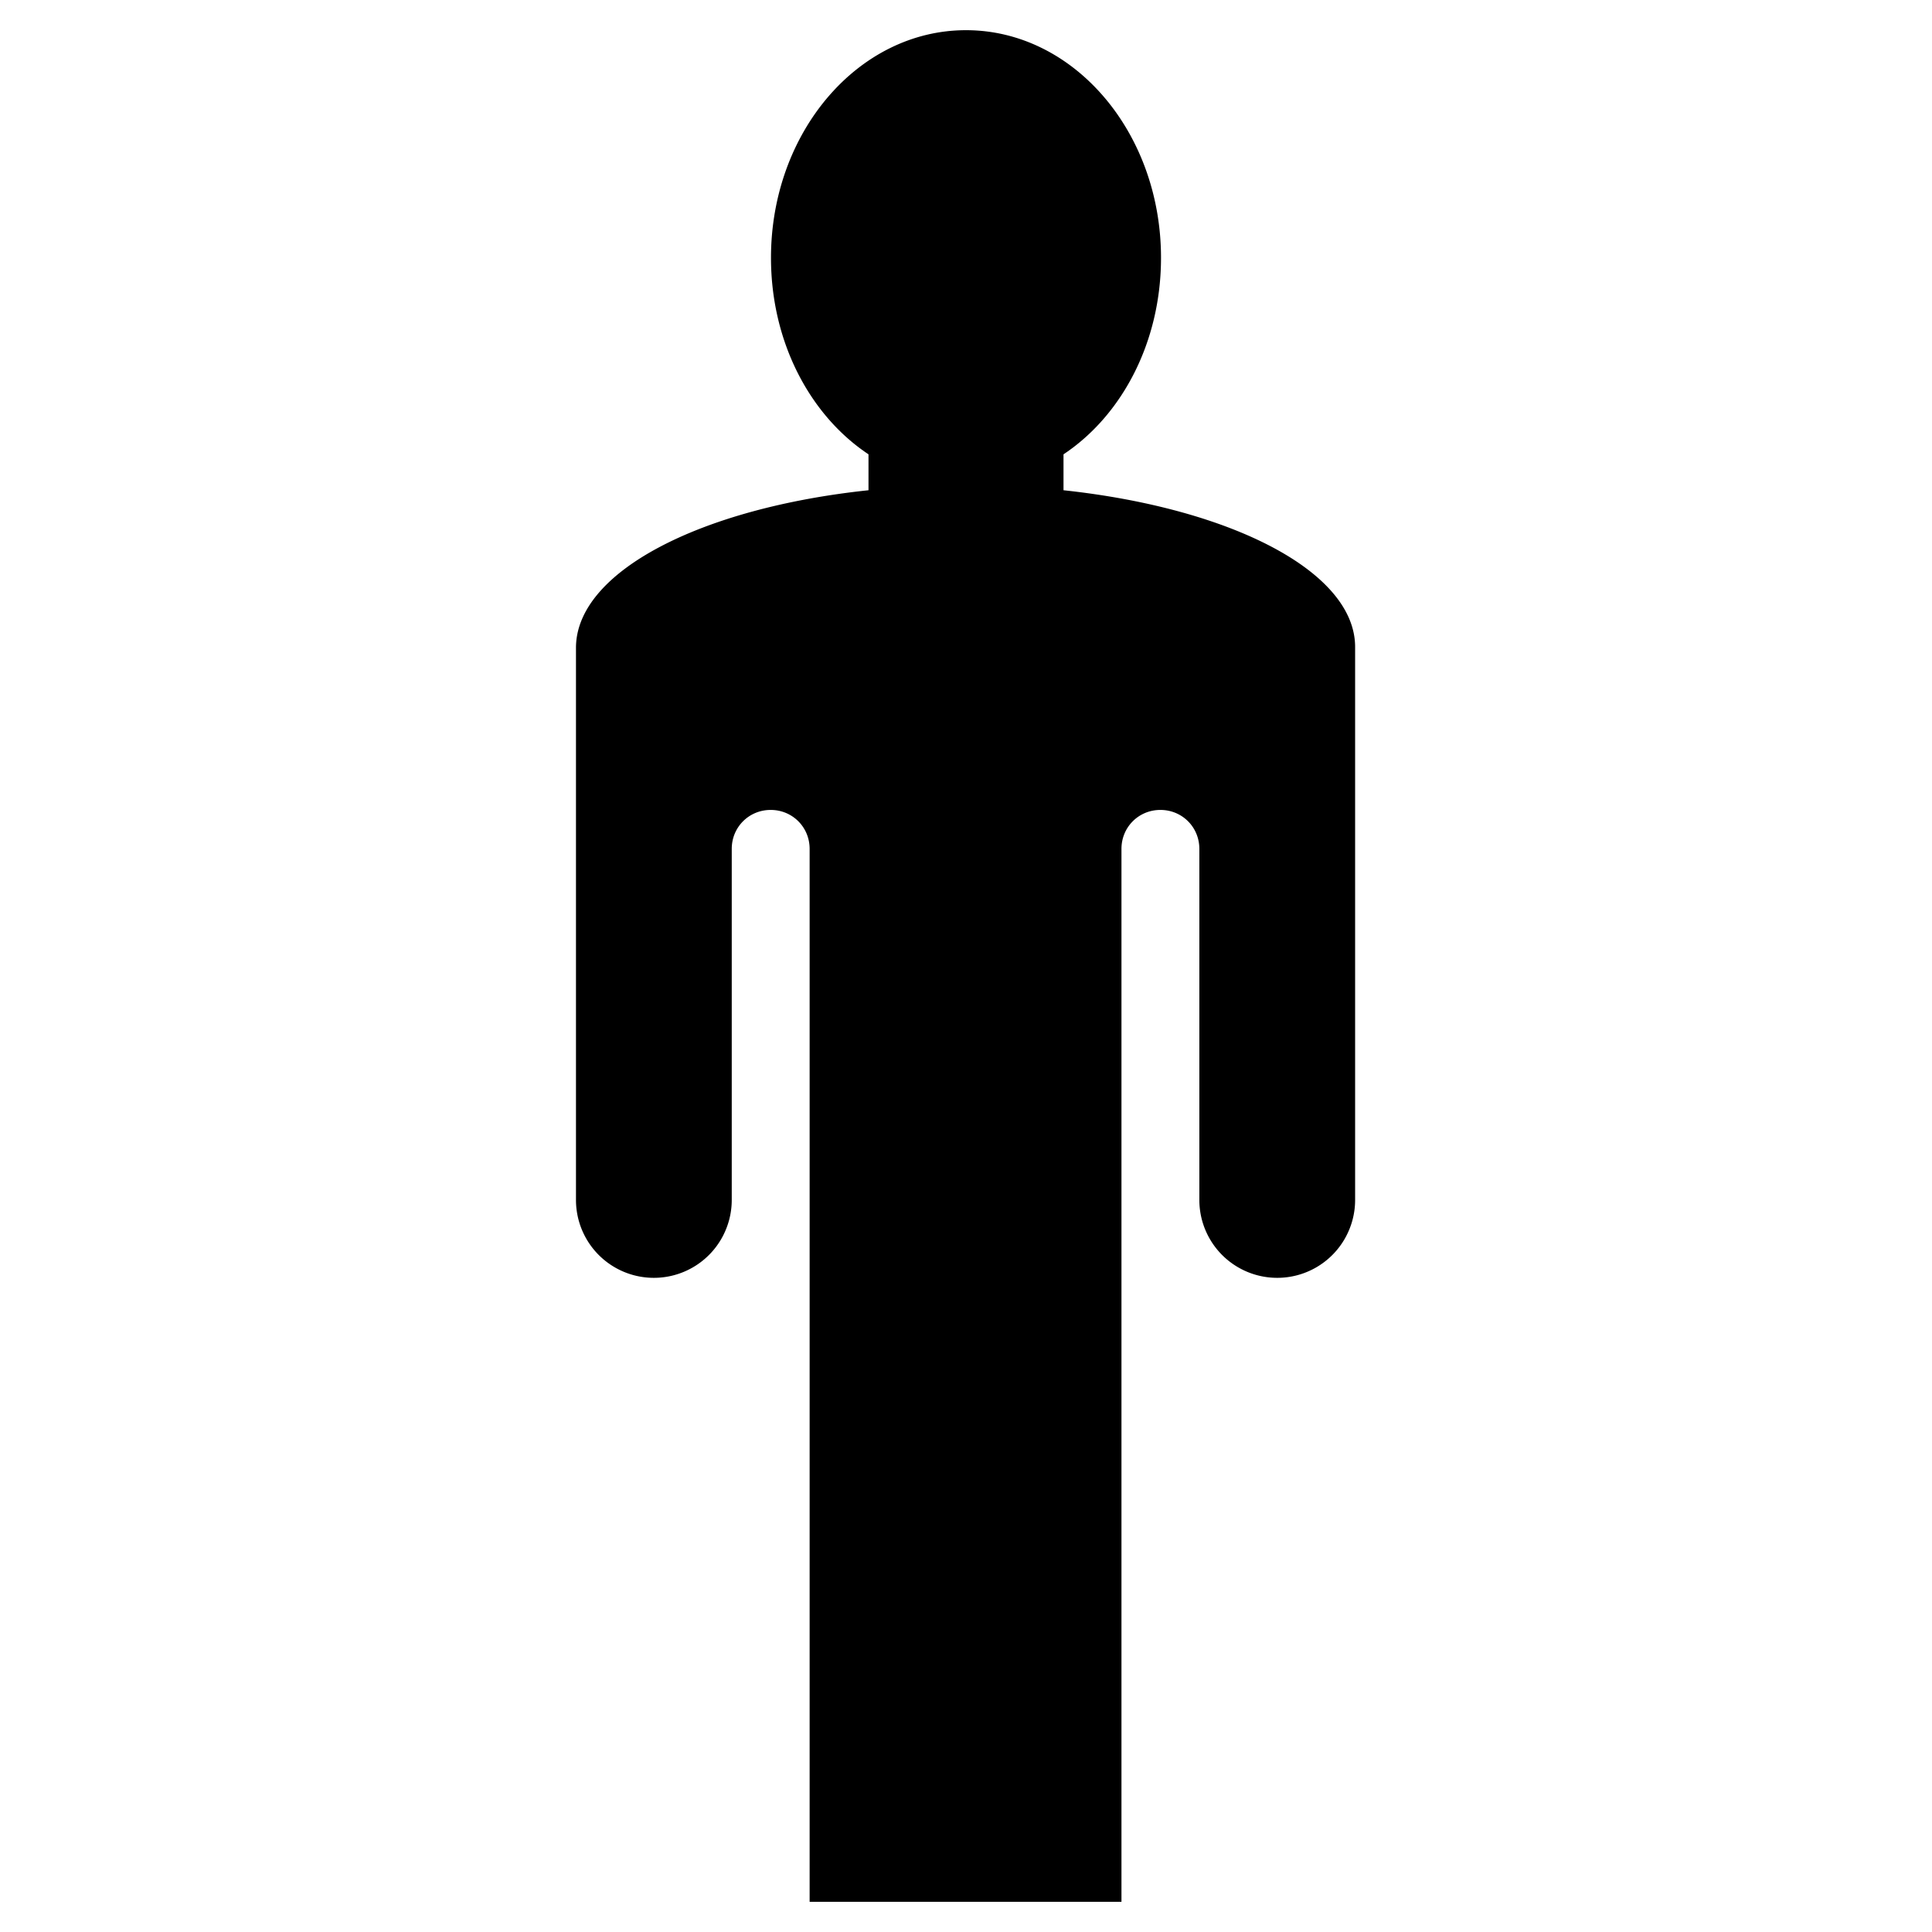 <svg xmlns="http://www.w3.org/2000/svg" viewBox="0 0 64 64"><path d="M35.23 16.24v-1.19c1.94-1.29 3.23-3.72 3.23-6.51C38.46 4.38 35.57 1 32 1s-6.46 3.38-6.46 7.54c0 2.79 1.29 5.22 3.23 6.51v1.19c-5.58.59-9.69 2.71-9.69 5.22v18.29a2.58 2.58 0 1 0 5.16 0V28.12c0-.72.57-1.29 1.29-1.29.72 0 1.29.57 1.29 1.29V63h10.33V28.12c0-.72.57-1.29 1.29-1.29s1.29.57 1.29 1.29v11.63a2.58 2.58 0 1 0 5.16 0V21.46c.03-2.51-4.08-4.62-9.66-5.22z"/></svg>